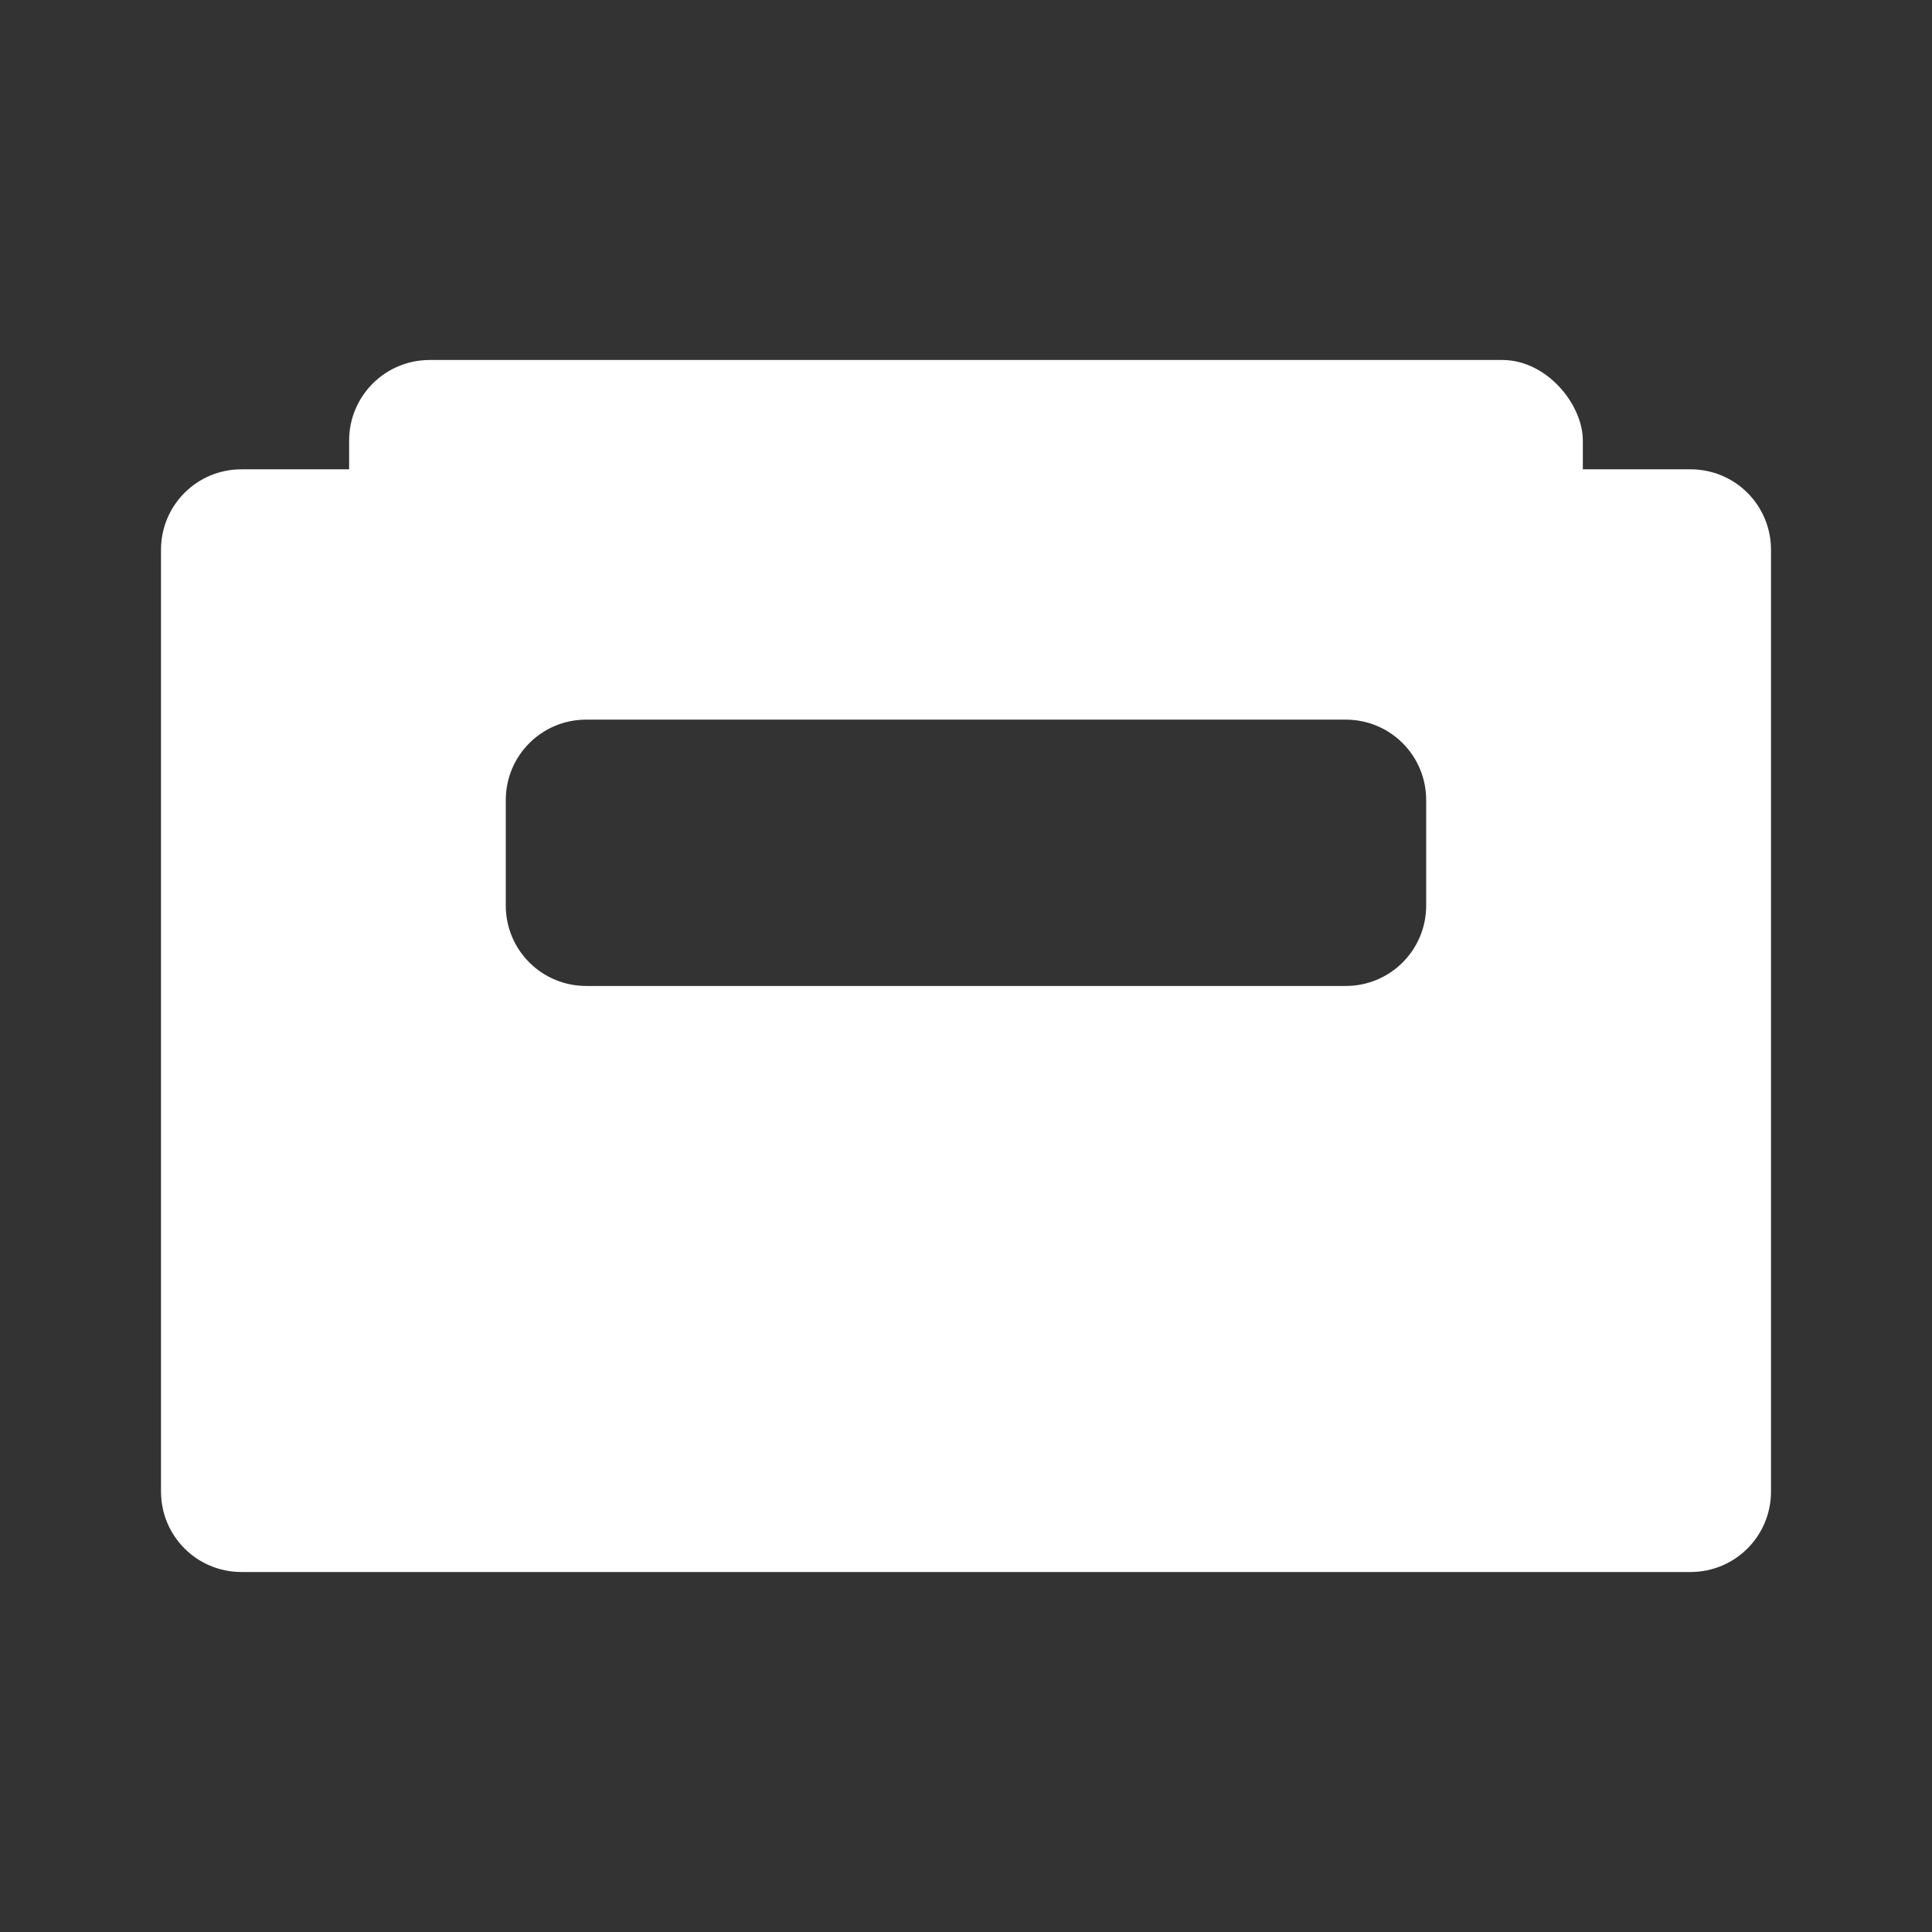<?xml version="1.0" encoding="UTF-8"?>
<svg version="1.1" viewBox="0 0 48 48" xmlns="http://www.w3.org/2000/svg">
    <rect x="0" y="0" width="48" height="48" fill="#333333" stroke="none"/>
    <path d="m6 11.66c-1.108 0-2 0.892-2 2v23.396c0 1.108 0.892 2 2 2h36c1.108 0 2-0.892 2-2v-23.396c0-1.108-0.892-2-2-2zm8.566 6.219h18.867c1.108 0 2 0.892 2 2v2.617c0 1.108-0.892 2-2 2h-18.867c-1.108 0-2-0.892-2-2v-2.617c0-1.108 0.892-2 2-2z" fill="#fff" stroke-width=".925"/>
    <rect x="8.674" y="8.944" width="30.651" height="6.926" rx="2" fill="#fff"/>
</svg>
